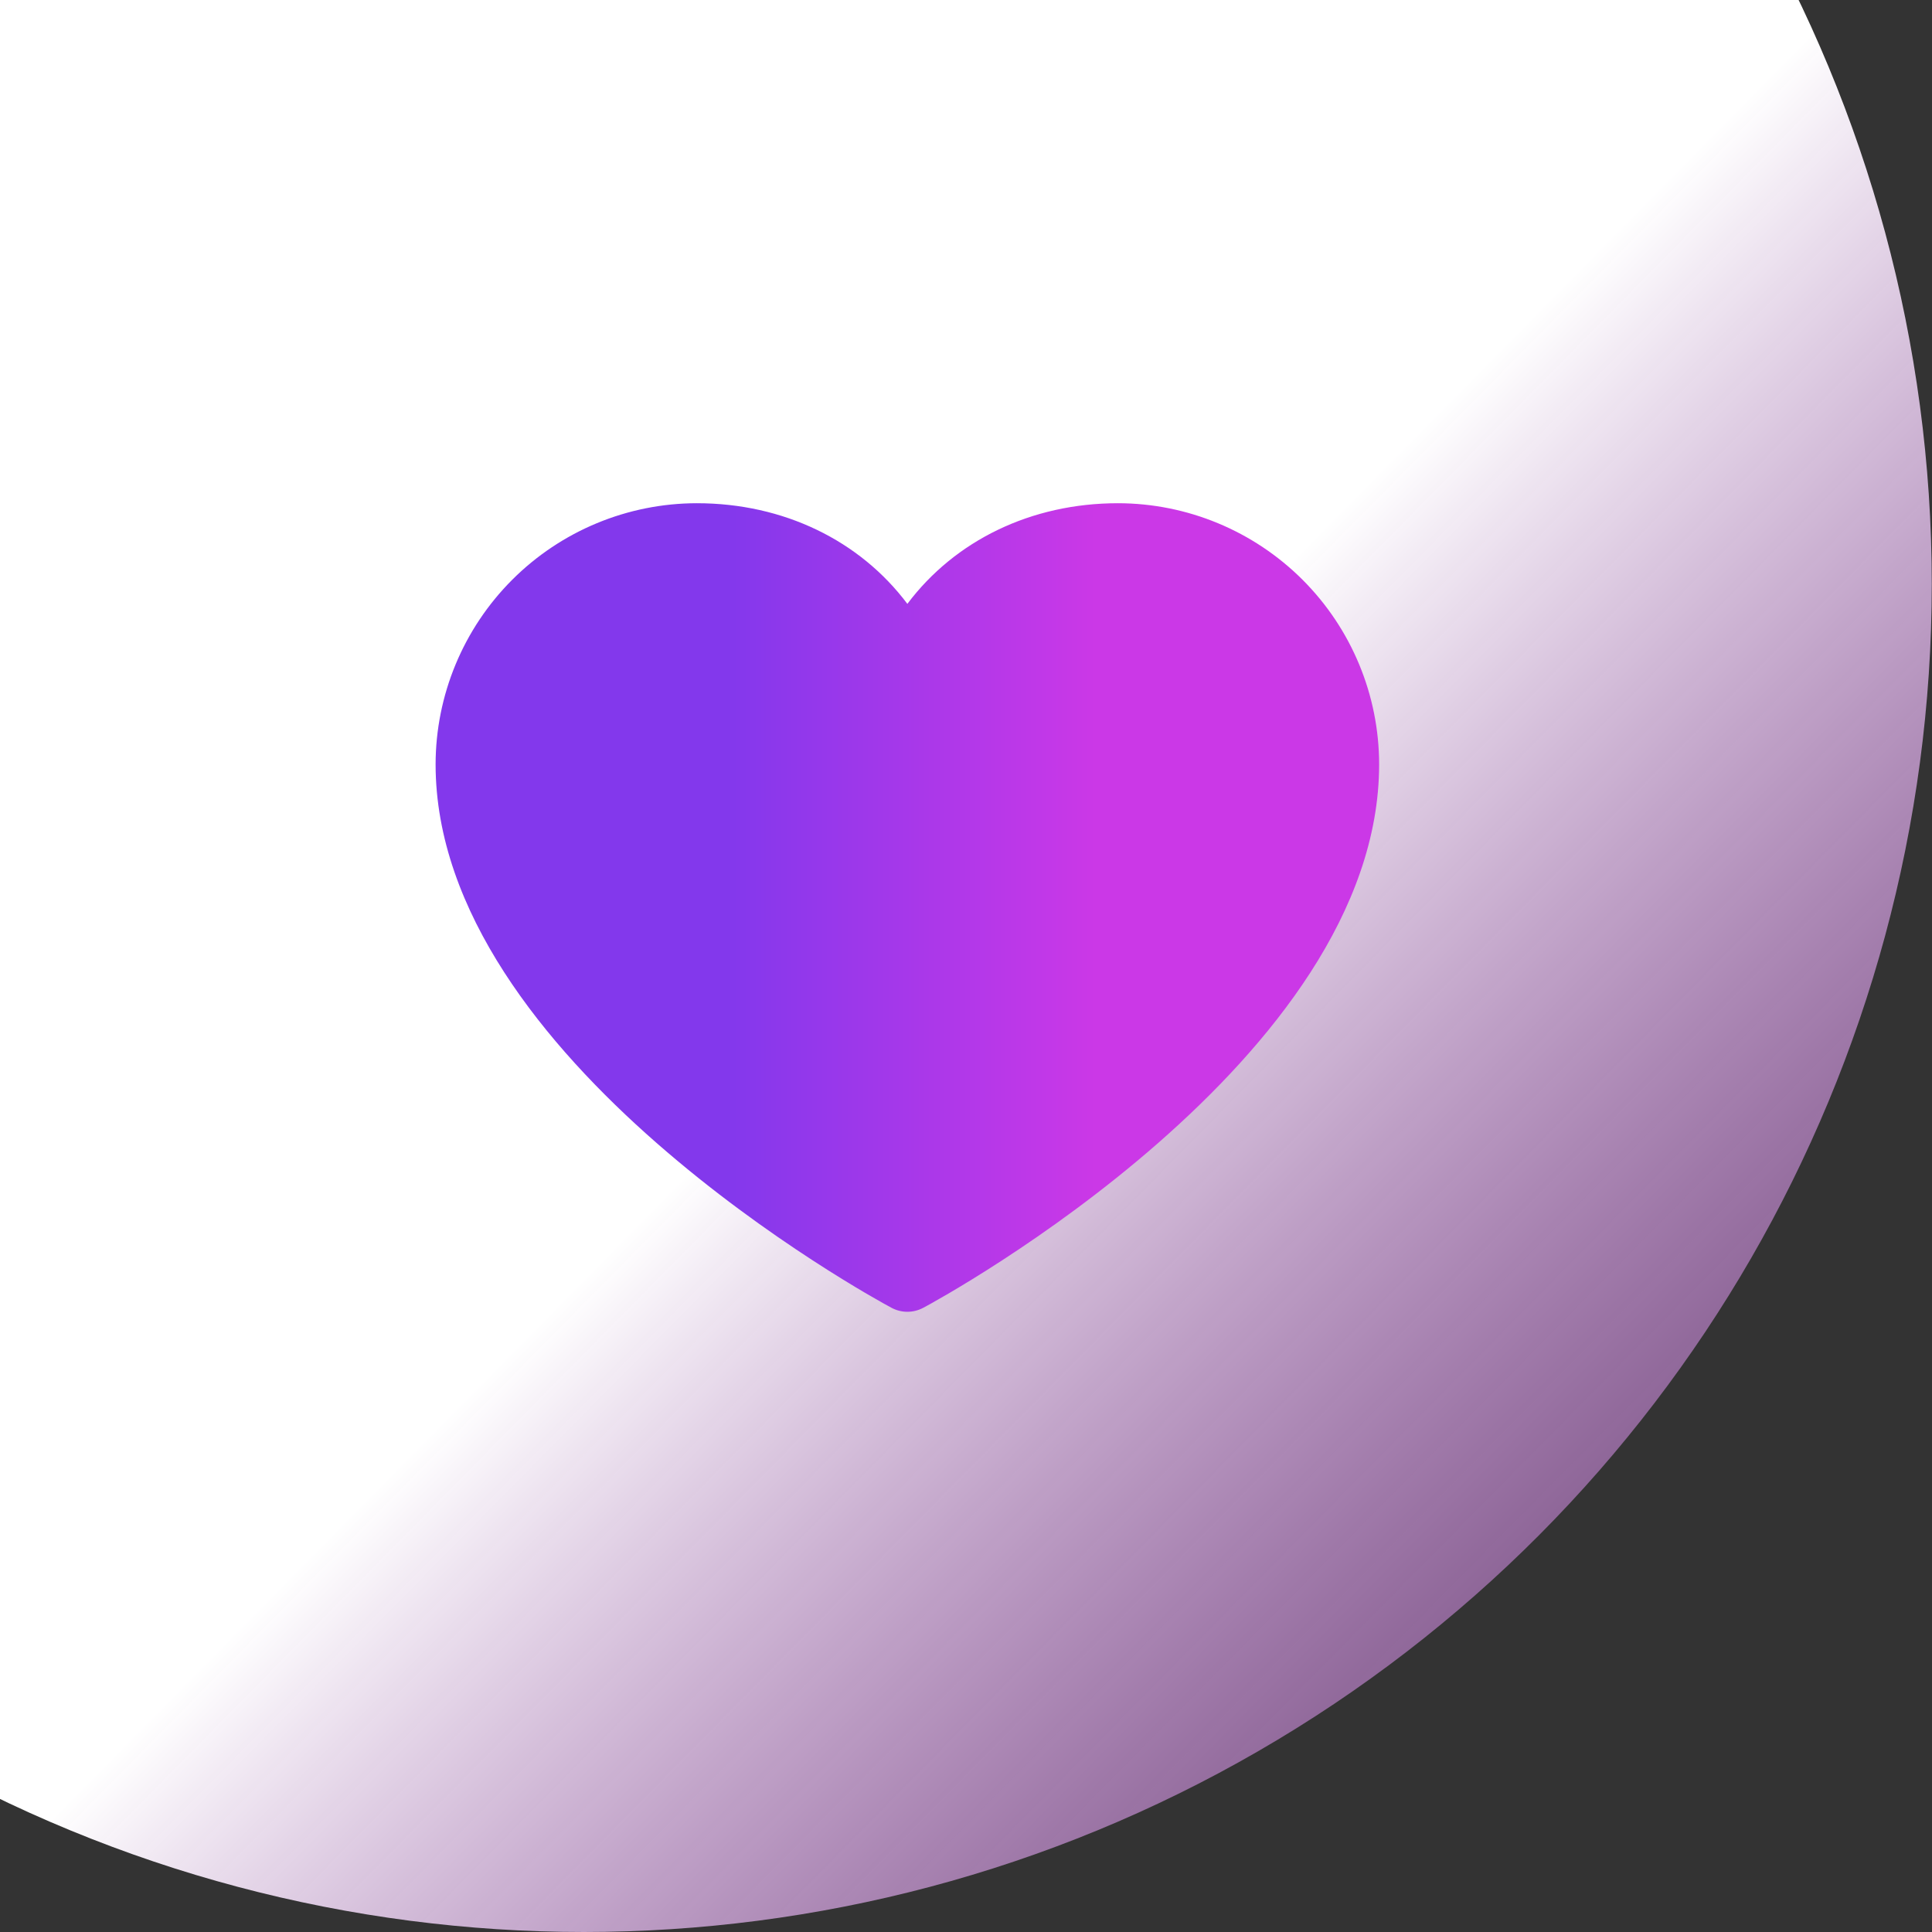 <svg width="43" height="43" viewBox="0 0 43 43" fill="none" xmlns="http://www.w3.org/2000/svg">
<rect x="0" y="0" width="43" height="43" fill="#333333" stroke="none"/>
<circle cx="12.995" cy="13" r="30" fill="url(#paint0_linear_714_3622)"/>
<path d="M30.695 17.012C30.695 23.575 20.965 28.887 20.551 29.106C20.441 29.165 20.319 29.196 20.195 29.196C20.071 29.196 19.949 29.165 19.84 29.106C19.426 28.887 9.695 23.575 9.695 17.012C9.697 15.472 10.31 13.994 11.4 12.904C12.489 11.815 13.967 11.202 15.508 11.2C17.444 11.2 19.139 12.033 20.195 13.44C21.252 12.033 22.947 11.2 24.883 11.2C26.424 11.202 27.901 11.815 28.991 12.904C30.081 13.994 30.694 15.472 30.695 17.012Z" fill="url(#paint1_linear_714_3622)"/>
<defs>
<linearGradient id="paint0_linear_714_3622" x1="-17.005" y1="-17" x2="46.741" y2="45.854" gradientUnits="userSpaceOnUse">
<stop offset="0.595" stop-color="white"/>
<stop offset="1" stop-color="#C838EC" stop-opacity="0.1"/>
</linearGradient>
<linearGradient id="paint1_linear_714_3622" x1="16.199" y1="15.47" x2="24.369" y2="15.47" gradientUnits="userSpaceOnUse">
<stop stop-color="#8338EC"/>
<stop offset="1" stop-color="#CB38E7"/>
</linearGradient>
</defs>
</svg>
